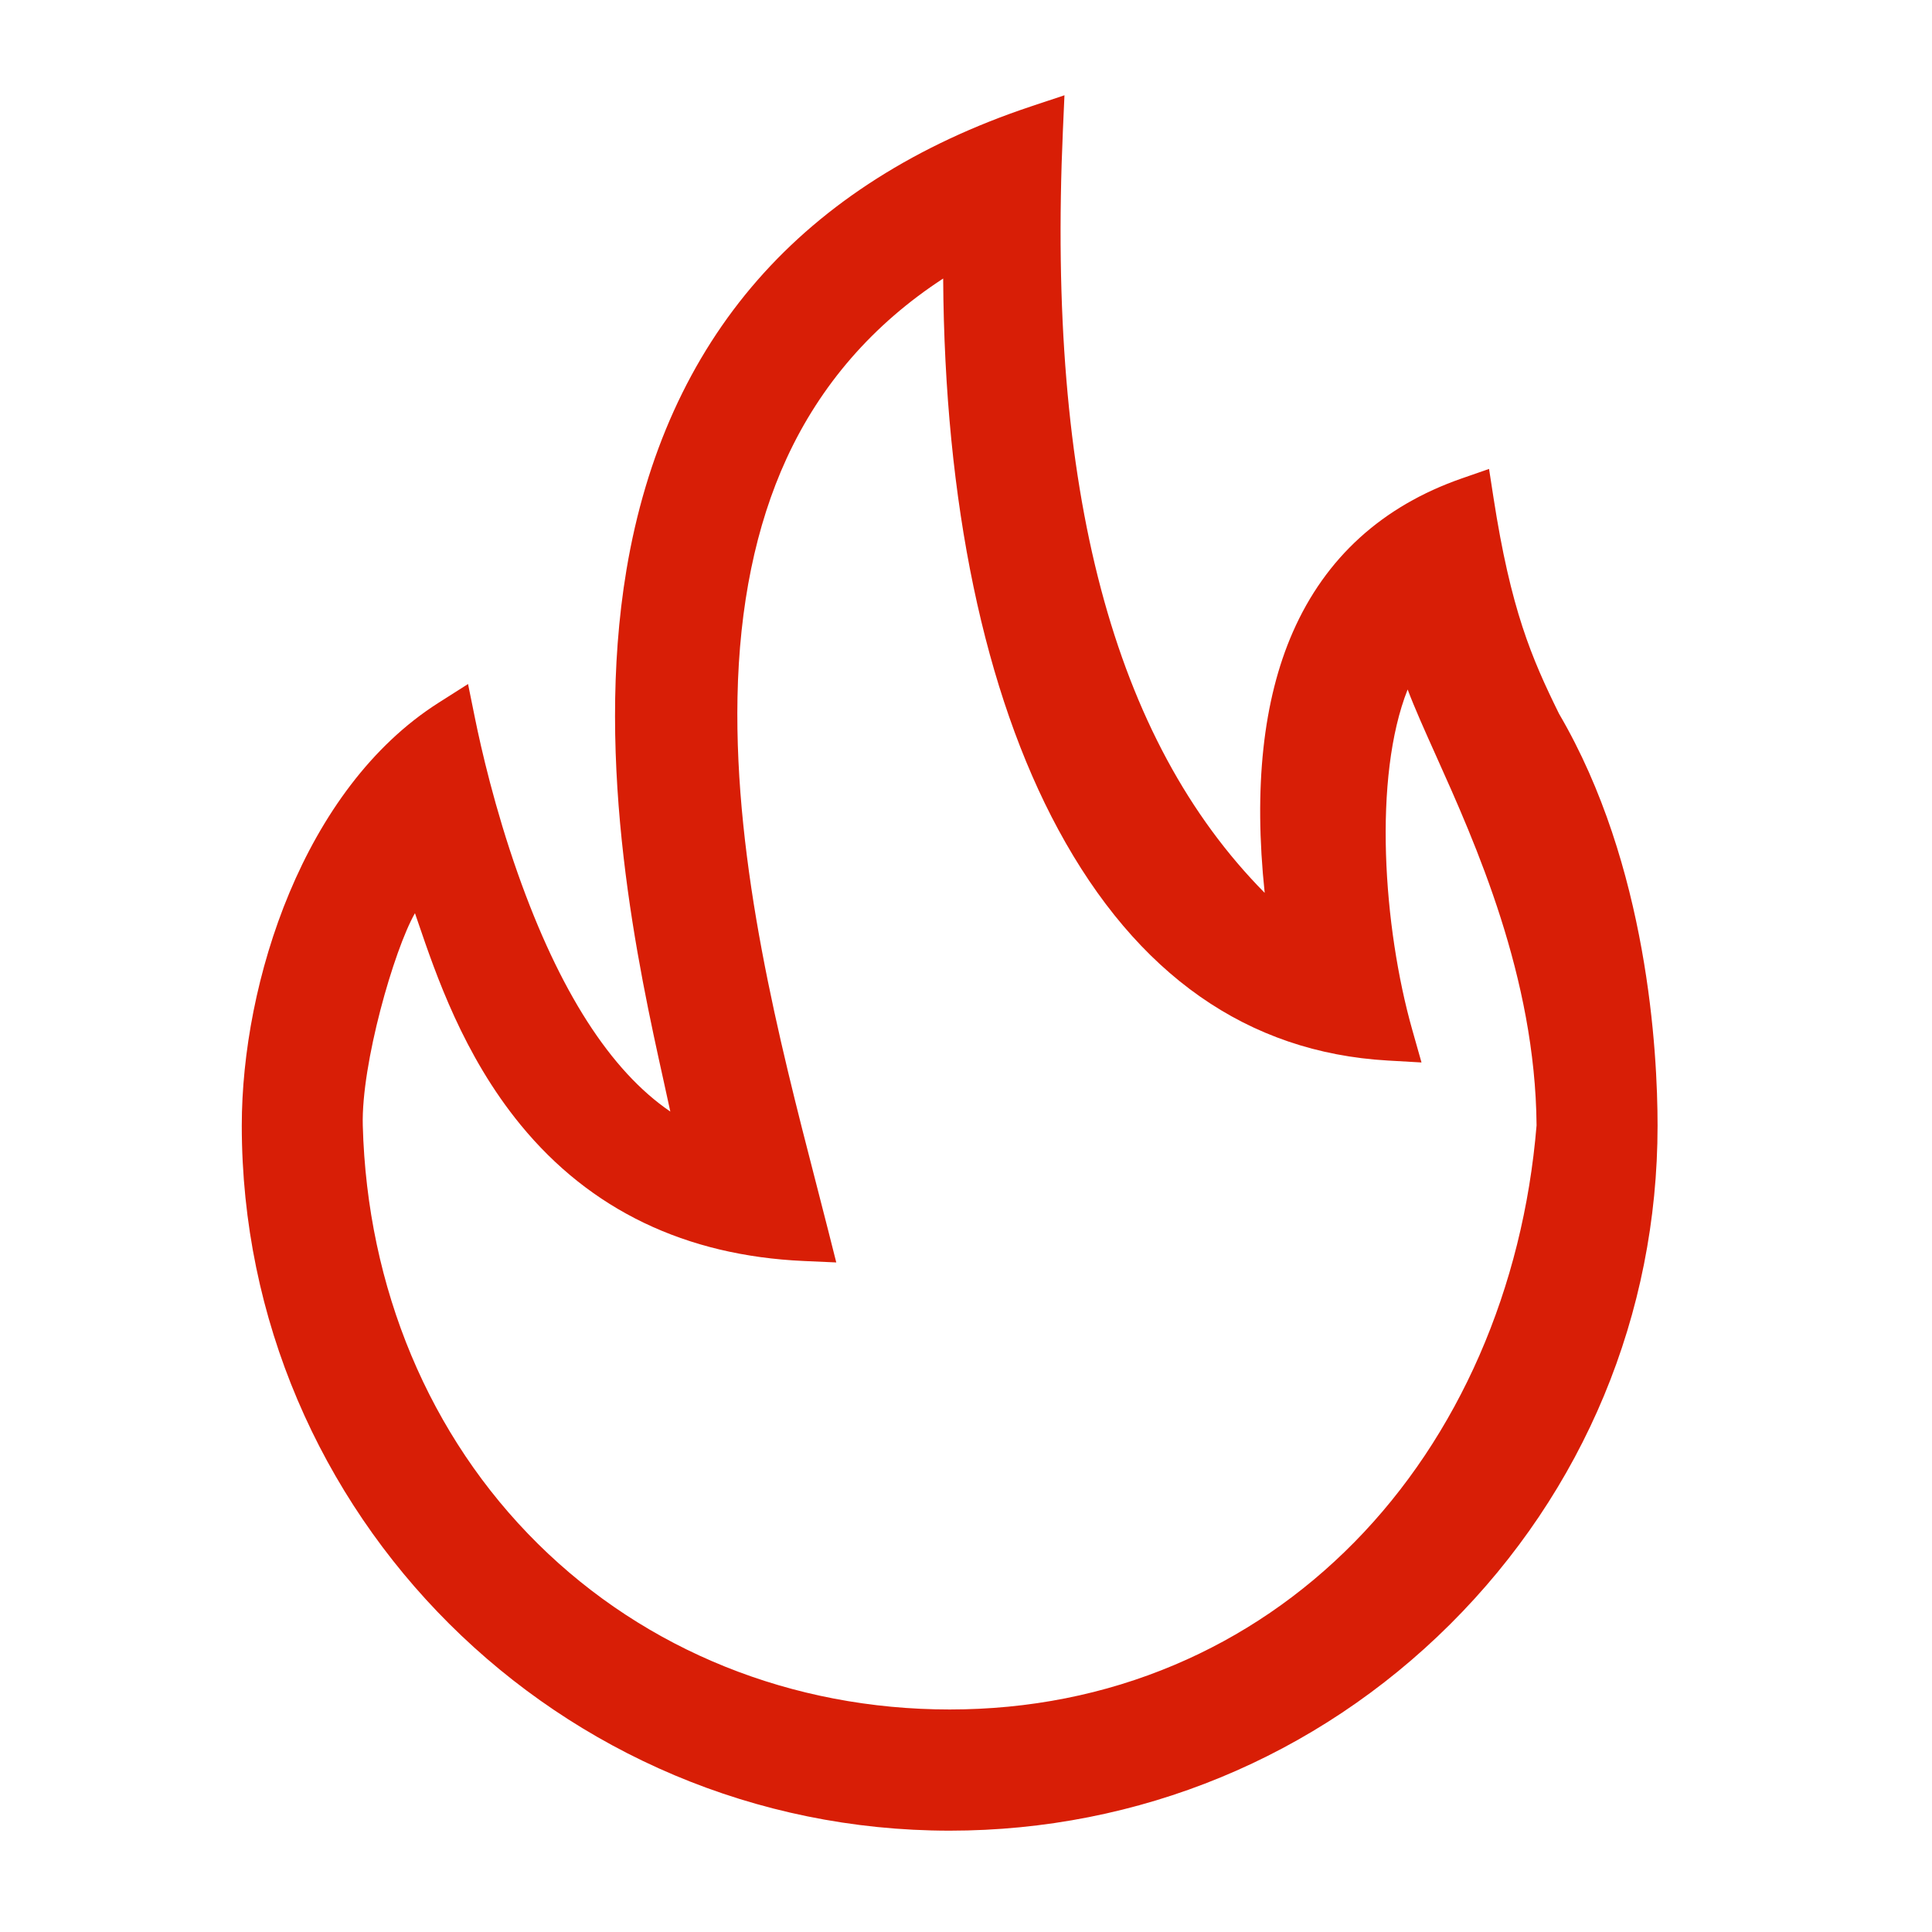 <?xml version="1.0" standalone="no"?><!DOCTYPE svg PUBLIC "-//W3C//DTD SVG 1.1//EN" "http://www.w3.org/Graphics/SVG/1.1/DTD/svg11.dtd"><svg t="1546251218971" class="icon" style="" viewBox="0 0 1024 1024" version="1.1" xmlns="http://www.w3.org/2000/svg" p-id="7492" xmlns:xlink="http://www.w3.org/1999/xlink" width="200" height="200"><defs><style type="text/css"></style></defs><path d="M826.349 378.348l-0.095-0.177c-14.51-29.481-25.498-55.038-34.688-114.499l-2.339-15.134-14.462 5.036c-42.121 14.666-72.241 42.058-89.525 81.415-15.811 36.004-20.822 82.478-14.927 138.253-80.409-81.354-115.408-213.738-106.951-404.219l0.823-18.529-17.598 5.862c-60.437 20.132-109.25 51.12-145.083 92.102-35.903 41.063-59.271 92.708-69.453 153.501-17.342 103.528 6.691 212.208 19.603 270.594 1.291 5.837 2.536 11.467 3.629 16.6-31.68-21.531-58.835-63.888-80.8-126.077-12.285-34.785-19.509-66.525-22.722-82.35l-3.69-18.177-15.653 9.95c-71.641 45.537-104.27 148.087-104.27 224.098 0 206.059 168.315 373.699 375.202 373.699 100.183 0 194.379-38.847 265.235-109.385 70.911-70.589 109.962-164.458 109.96-264.314C878.546 557.762 873.455 458.798 826.349 378.348zM748.548 545.896c-15.428-54.51-20.917-133.927-2.466-180.451 3.766 9.983 9.038 21.722 14.931 34.844l0.044 0.097c20.992 46.737 52.71 117.348 53.355 196.083-7.12 86.406-41.4 164.854-96.535 220.896-27.662 28.115-59.771 50.017-95.438 65.095-37.028 15.659-77.095 23.599-119.088 23.599-83.473 0-160.975-31.179-218.229-87.791-57.571-56.927-90.543-135.685-92.841-221.765-0.864-32.515 16.534-93.079 27.655-112.498 0.525 1.527 1.064 3.108 1.617 4.727 9.574 28.052 24.042 70.443 54.363 107.459 36.943 45.101 87.474 69.381 150.19 72.167l17.135 0.762-4.202-16.63c-2.006-7.939-4.144-16.226-6.365-24.833l-0.195-0.756c-19.301-74.785-43.322-167.858-41.589-257.36 0.939-48.436 9.674-90.97 25.961-126.422 18.008-39.194 45.929-71.293 83.045-95.494 0.736 118.645 21.795 219.519 61.016 292.062 41.613 76.969 100.366 118.156 174.63 122.418l17.882 1.025L748.548 545.896zM772.692 395.159 772.692 395.159 772.692 395.159 772.692 395.159z" p-id="7493" fill="#d81e06"></path></svg>